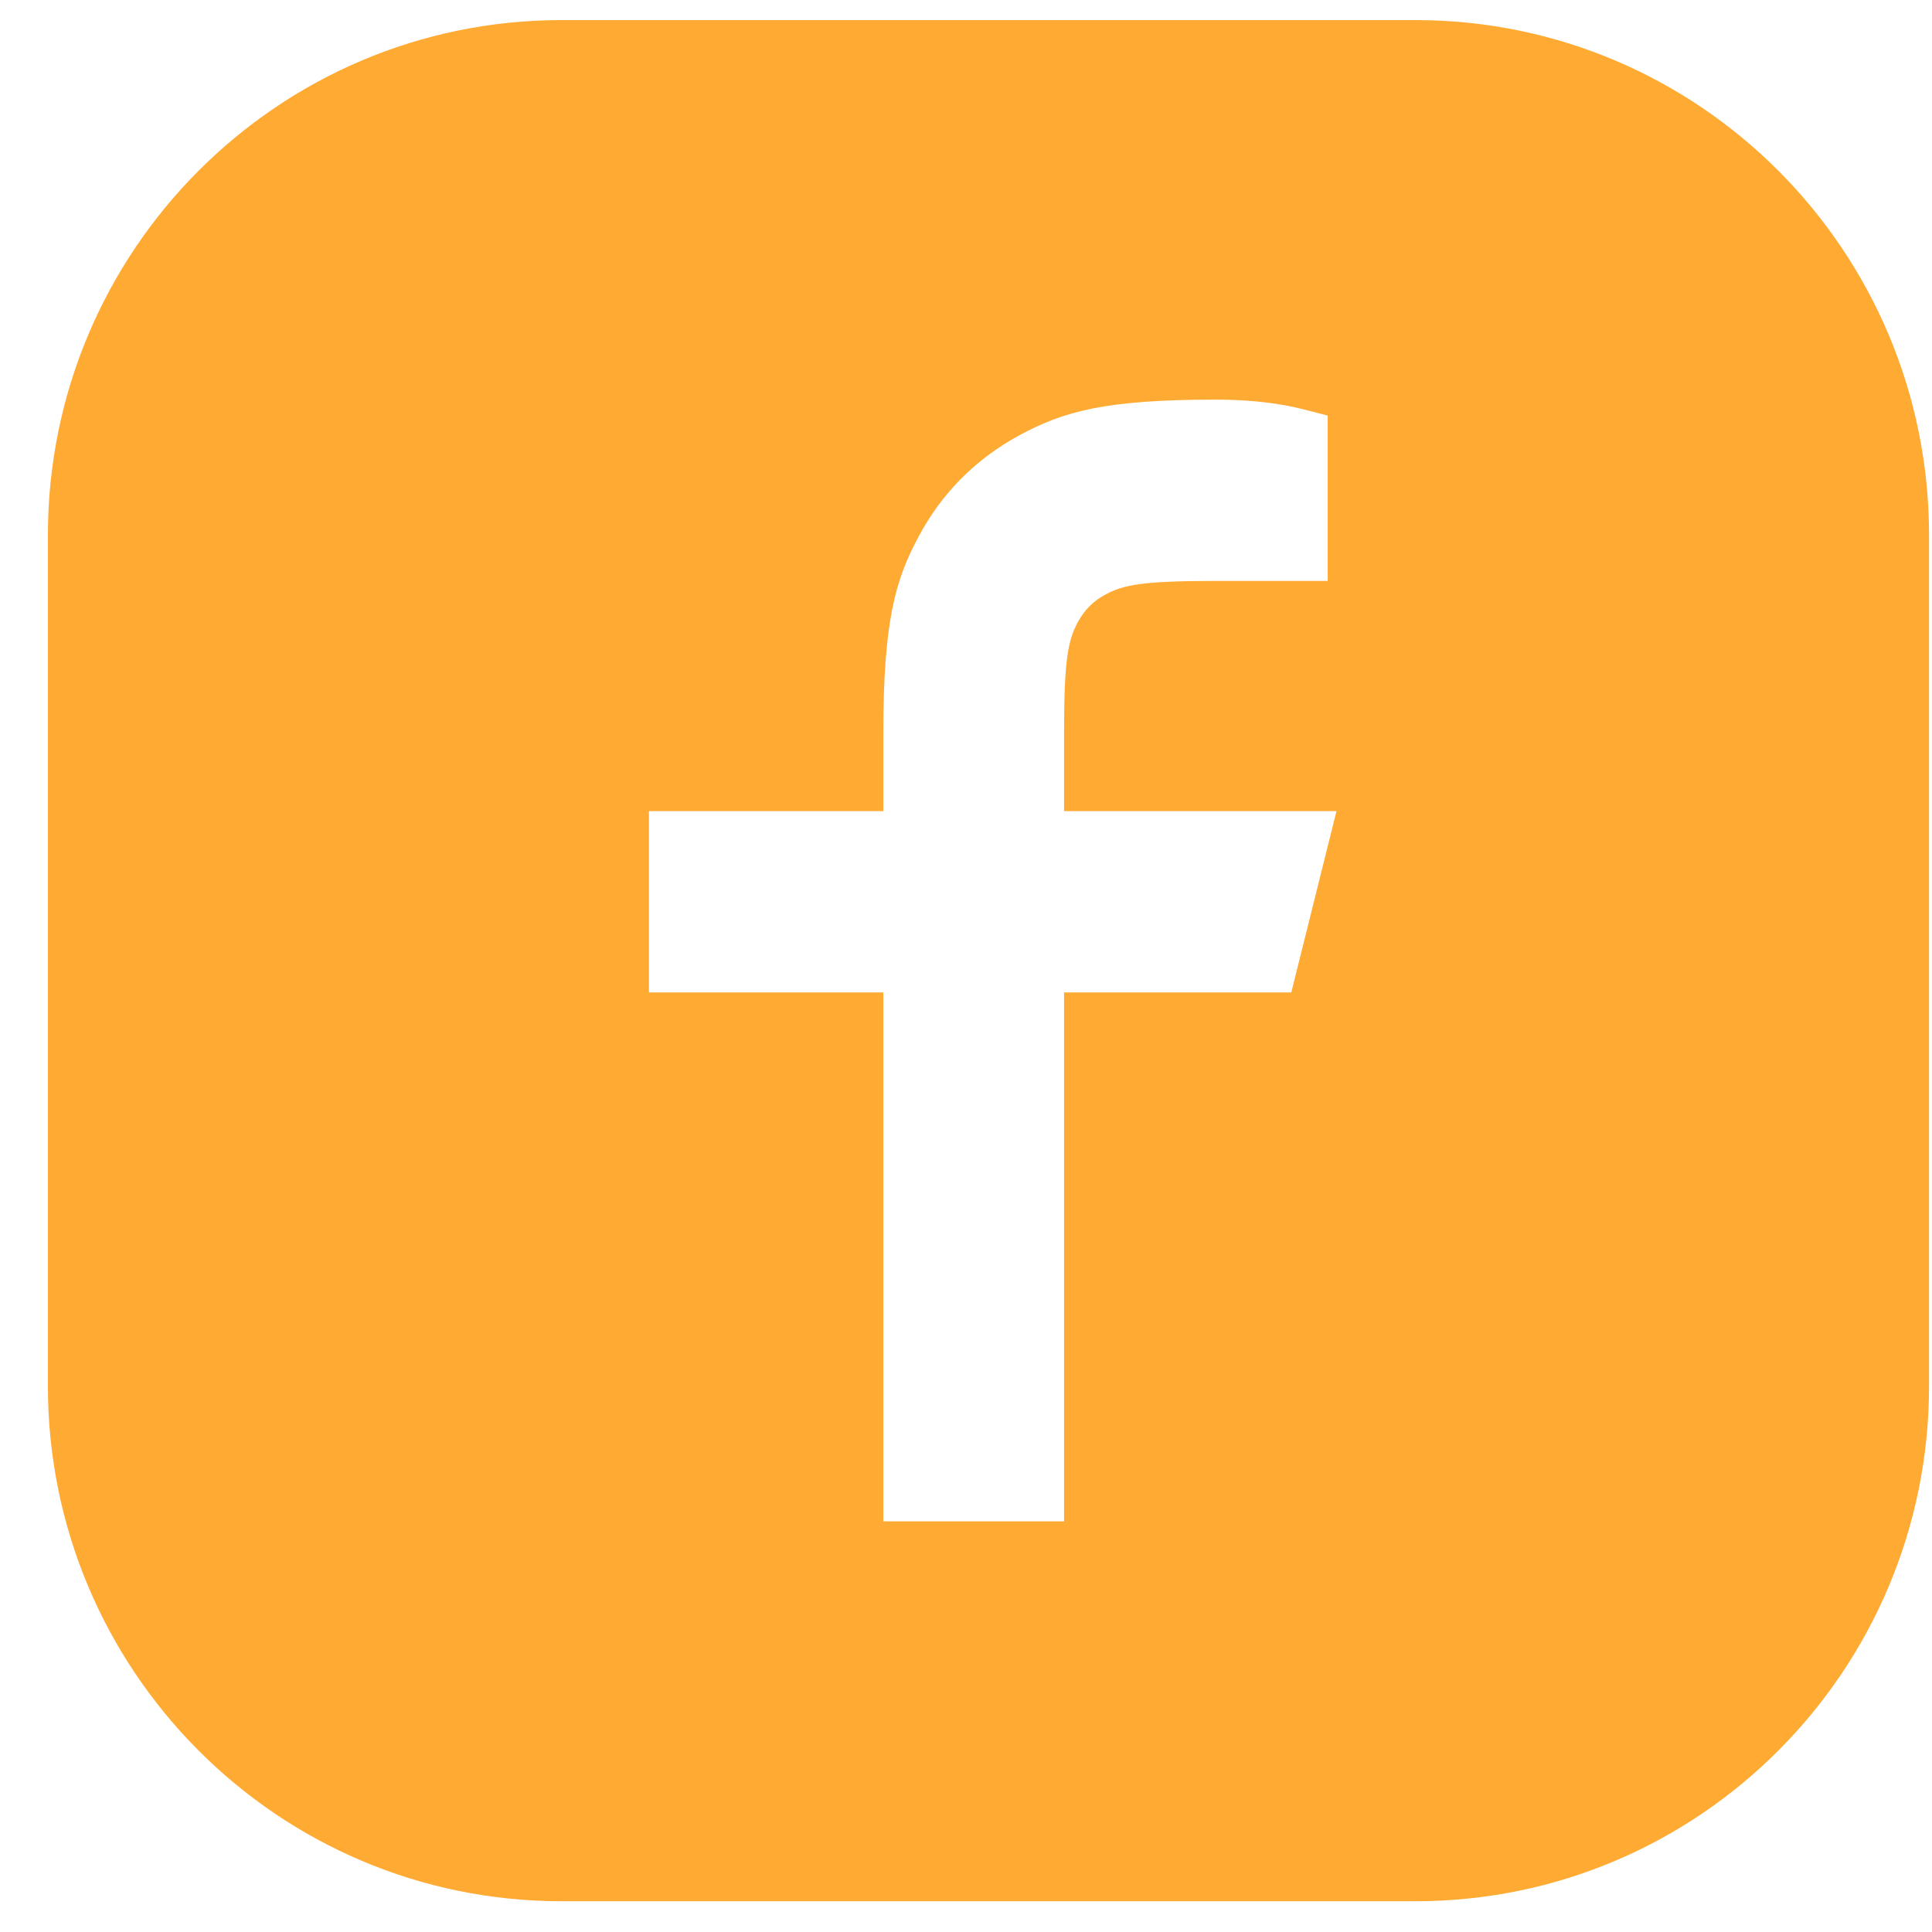 <svg width="38" height="38" viewBox="0 0 38 38" fill="none" xmlns="http://www.w3.org/2000/svg">
<path d="M27.84 0.395H11.044C5.469 0.395 0.942 4.929 0.942 10.528V27.261C0.942 32.854 5.463 37.395 11.044 37.395H27.84C33.416 37.395 37.942 32.86 37.942 27.261V10.528C37.942 4.935 33.422 0.395 27.84 0.395ZM25.404 19.52H20.929V29.923H17.374V19.52H12.764V15.954H17.374V14.415C17.374 12.247 17.604 11.413 18.065 10.56C18.525 9.694 19.196 9.021 20.066 8.553C20.922 8.091 21.747 7.86 23.908 7.86C24.561 7.86 25.142 7.924 25.641 8.052L26.114 8.174V11.426H23.908C22.476 11.426 22.093 11.503 21.741 11.695C21.498 11.824 21.332 11.997 21.197 12.24C21.006 12.6 20.929 12.978 20.929 14.415V15.954H26.287L25.398 19.52H25.404Z" fill="#FFAA33"/>
</svg>
